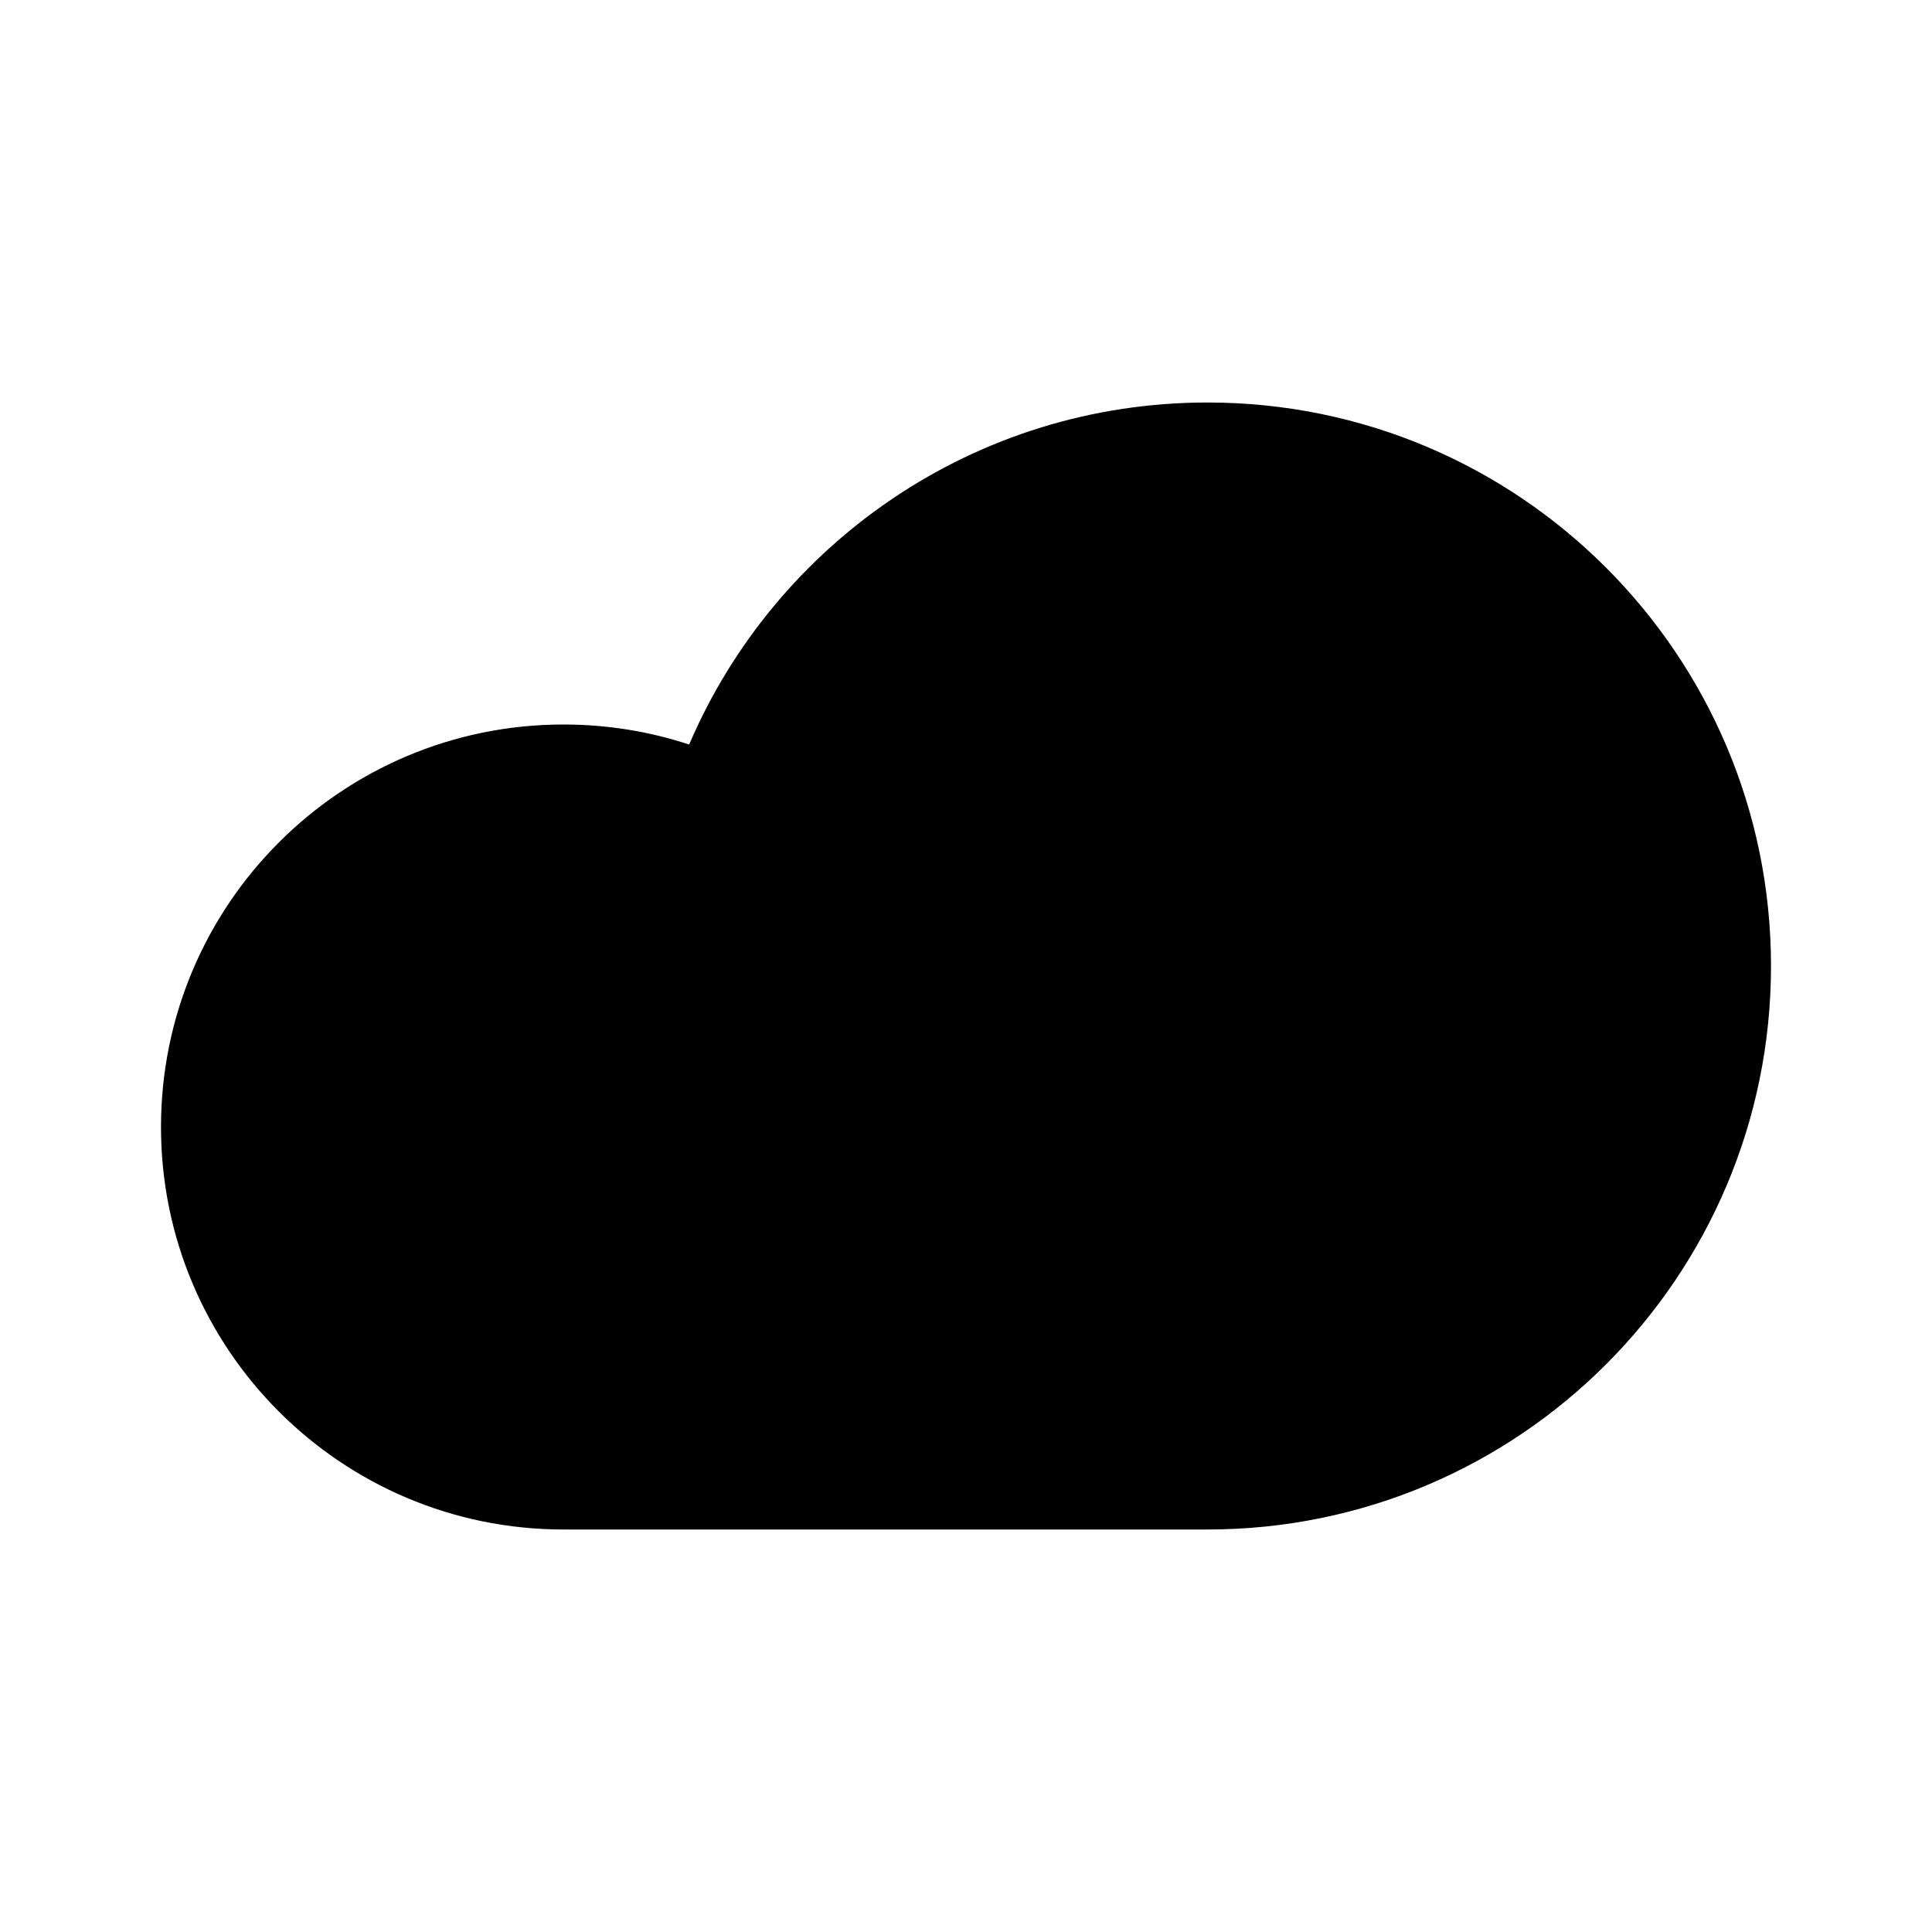 <svg width="24" height="24" viewBox="0 0 24 24" fill="none" xmlns="http://www.w3.org/2000/svg">
<path fill-rule="evenodd" clip-rule="evenodd" d="M22 12C22 15.866 18.866 19 15 19H7C4.239 19 2 16.761 2 14C2 11.239 4.239 9 7 9C7.545 9 8.07 9.087 8.561 9.249C9.63 6.75 12.111 5 15 5C18.866 5 22 8.134 22 12Z" fill="black"/>
</svg>
